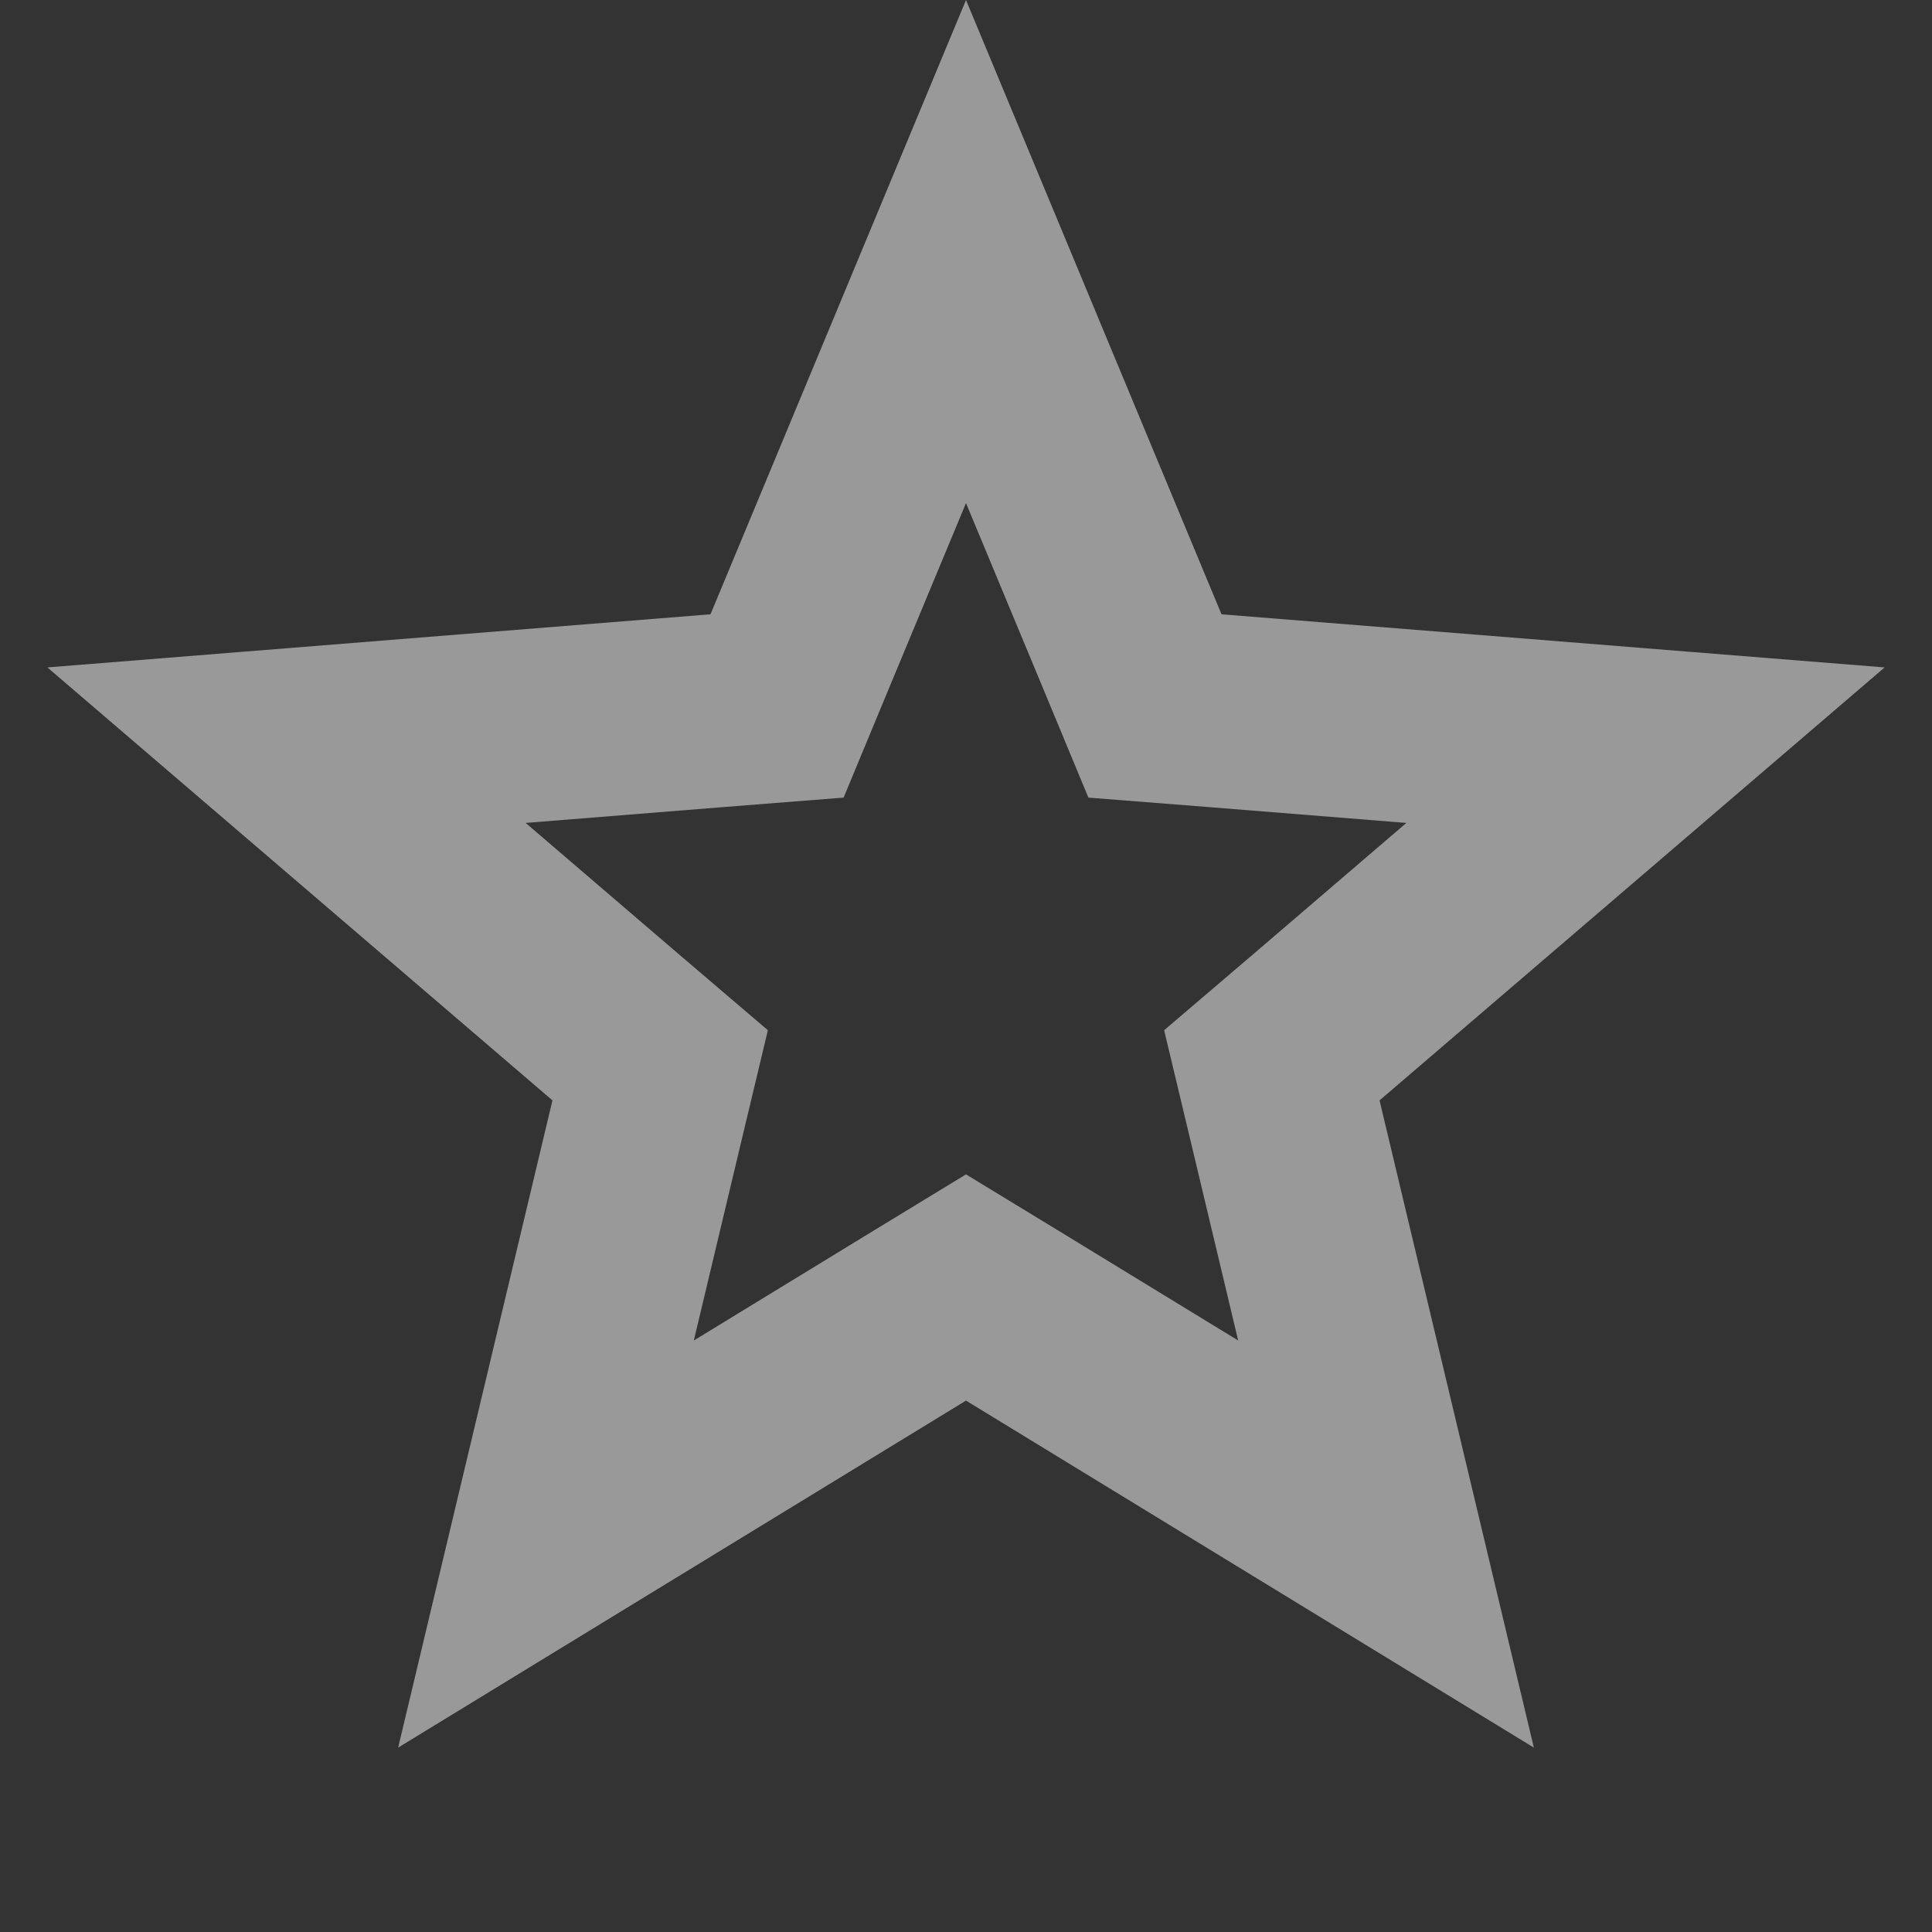 <svg width="10" height="10" viewBox="0 0 10 10" fill="none" xmlns="http://www.w3.org/2000/svg">
<rect x="0" y="0" width="10" height="10" fill="#333333" stroke="none"/>
<path id="Star 2" d="M5 1.302L5.861 3.372L5.978 3.654L6.283 3.678L8.517 3.857L6.815 5.316L6.583 5.514L6.654 5.811L7.174 7.992L5.261 6.823L5 6.664L4.739 6.823L2.826 7.992L3.346 5.811L3.417 5.514L3.185 5.316L1.483 3.857L3.717 3.678L4.022 3.654L4.139 3.372L5 1.302Z" stroke="white" stroke-opacity="0.5"/>
</svg>

